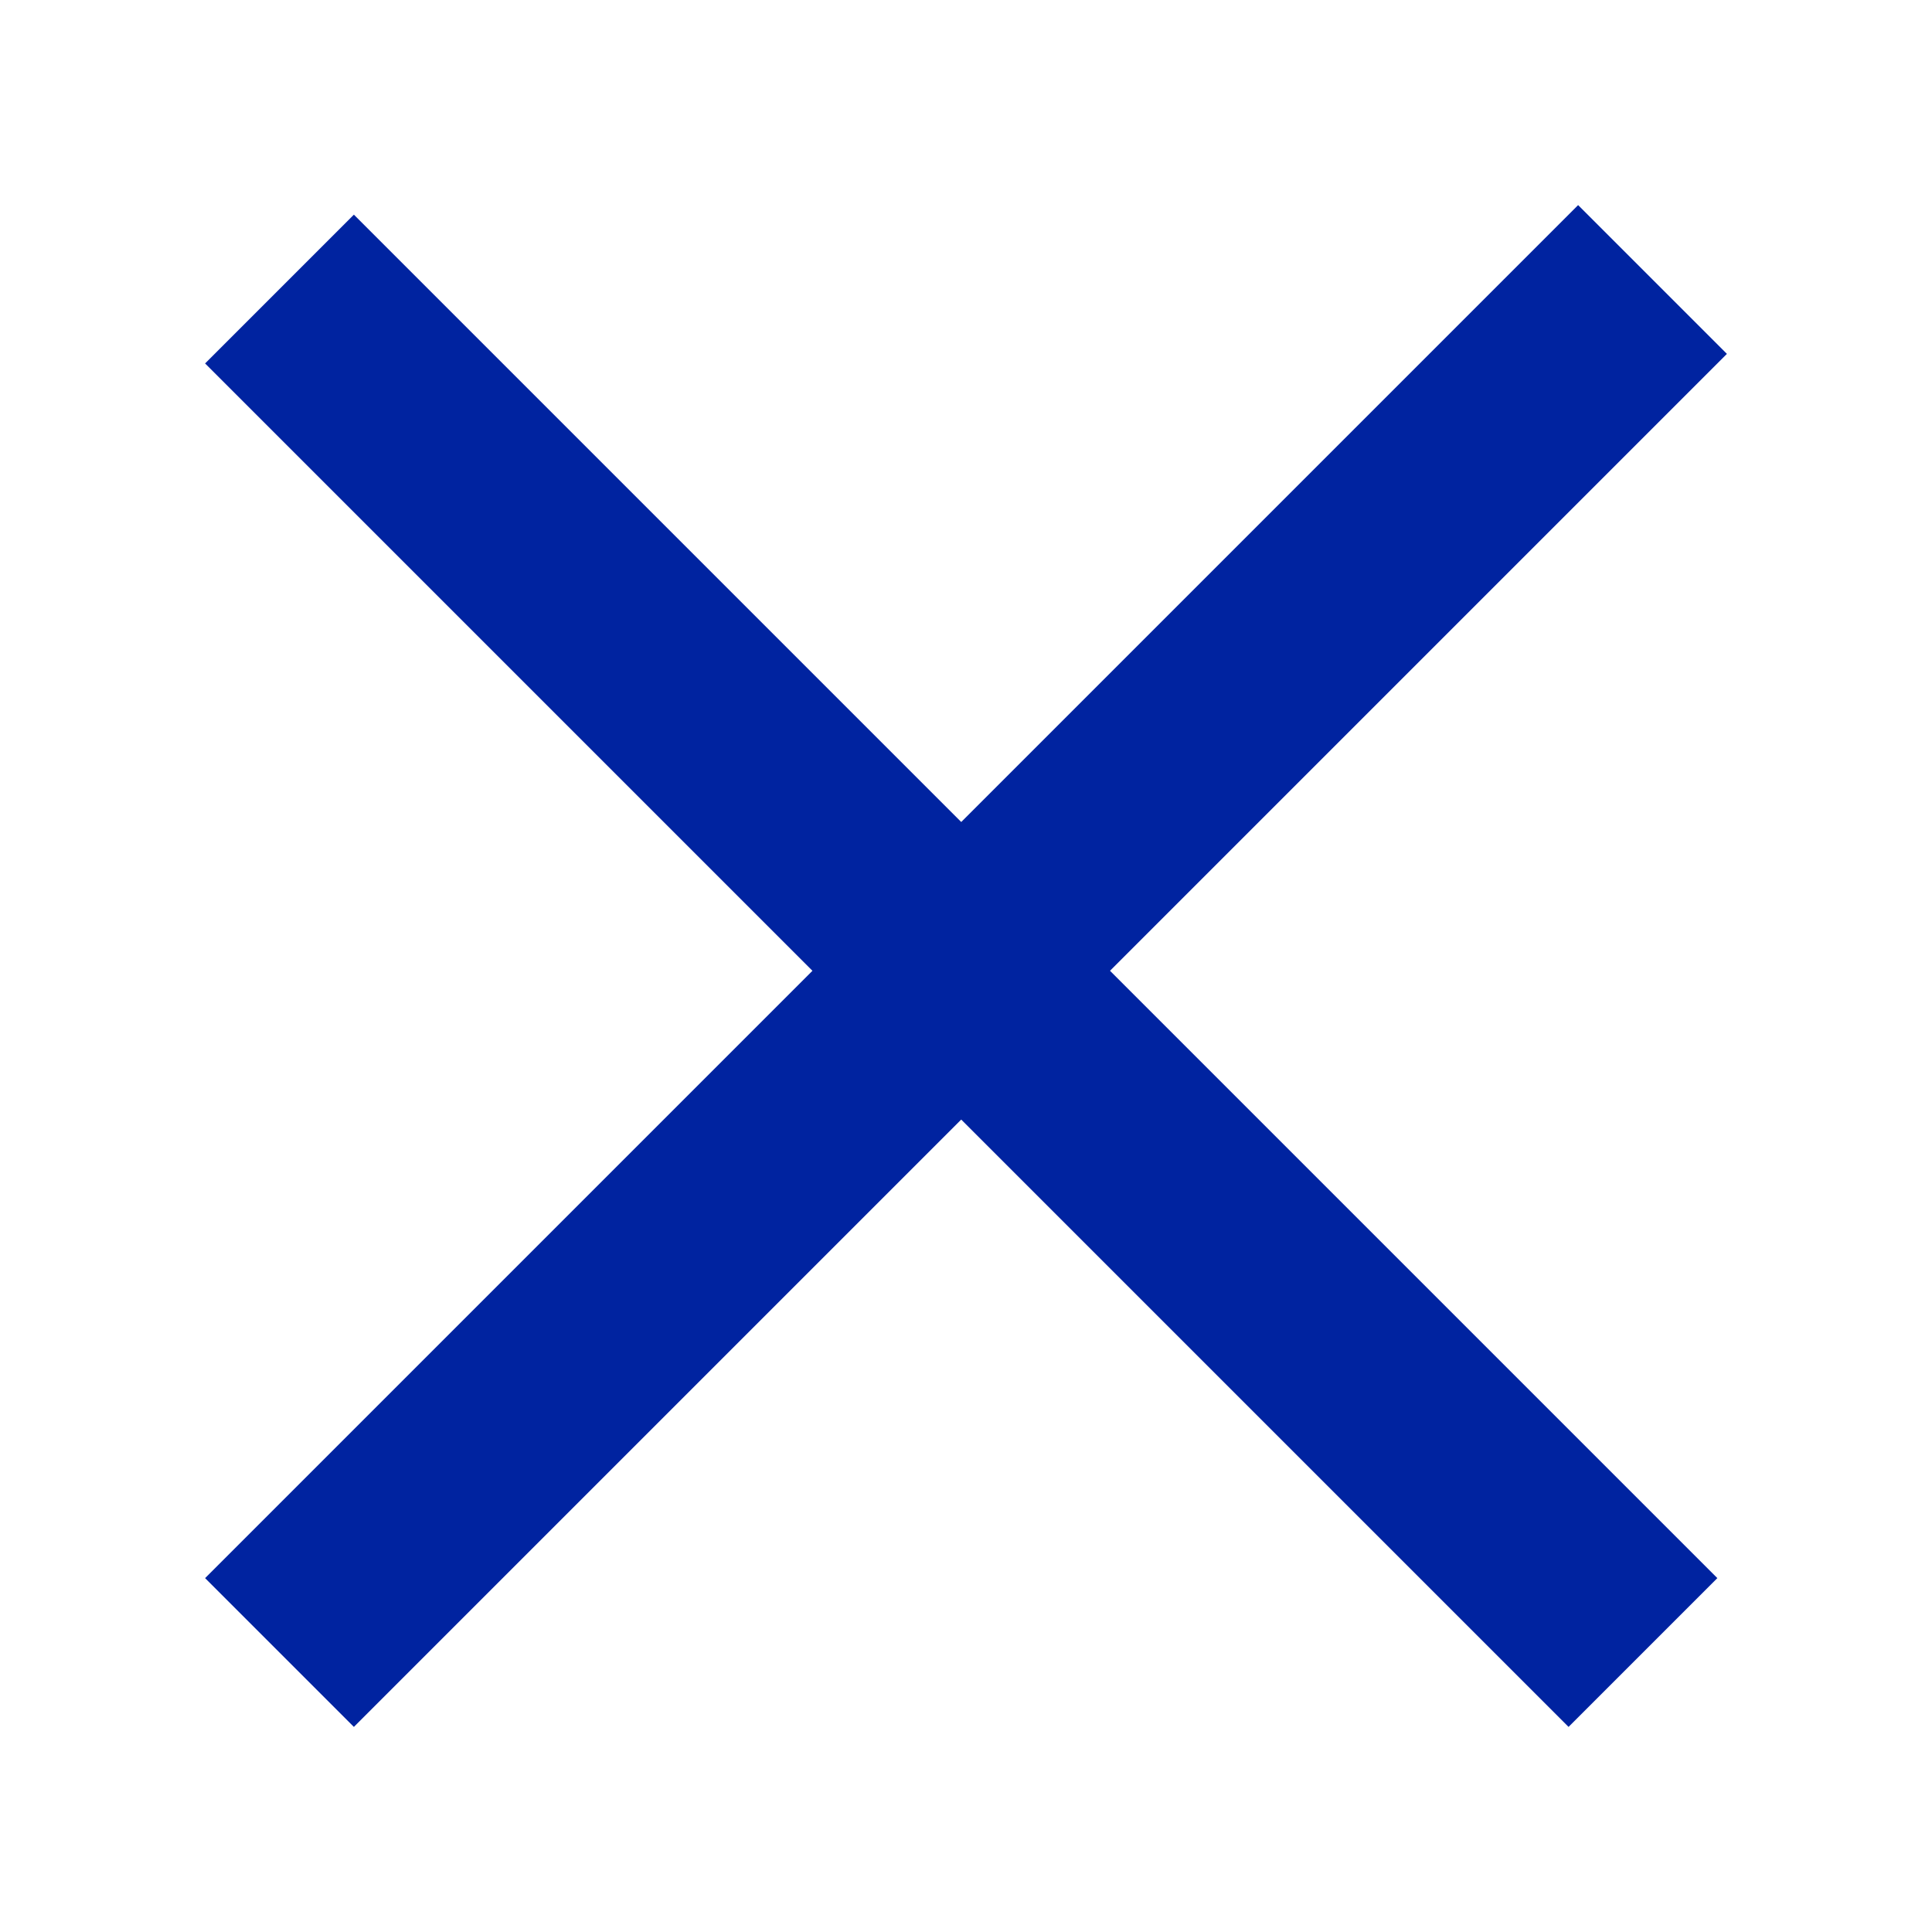 <?xml version="1.0" encoding="utf-8"?>
<!-- Generator: Adobe Illustrator 19.2.1, SVG Export Plug-In . SVG Version: 6.00 Build 0)  -->
<svg version="1.1" id="SvgjsSvg1009" xmlns:svgjs="http://svgjs.com/svgjs"
	 xmlns="http://www.w3.org/2000/svg" xmlns:xlink="http://www.w3.org/1999/xlink" x="0px" y="0px" viewBox="0 0 20.2 20.2"
	 style="enable-background:new 0 0 20.2 20.2;" xml:space="preserve">
<style type="text/css">
	
		.st0{fill:#FFFFFF;fill-opacity:0;stroke:#0023A0;stroke-width:2.2;stroke-linecap:square;stroke-miterlimit:50;stroke-dasharray:0;}
</style>
<title>Group Copy 2</title>
<desc>Created with Avocode.</desc>
<path id="SvgjsPath1011" class="st0" d="M3.7,3.8l12.7,12.7"/>
<path id="SvgjsPath1012" class="st0" d="M3.7,16.5L16.5,3.7"/>
</svg>
